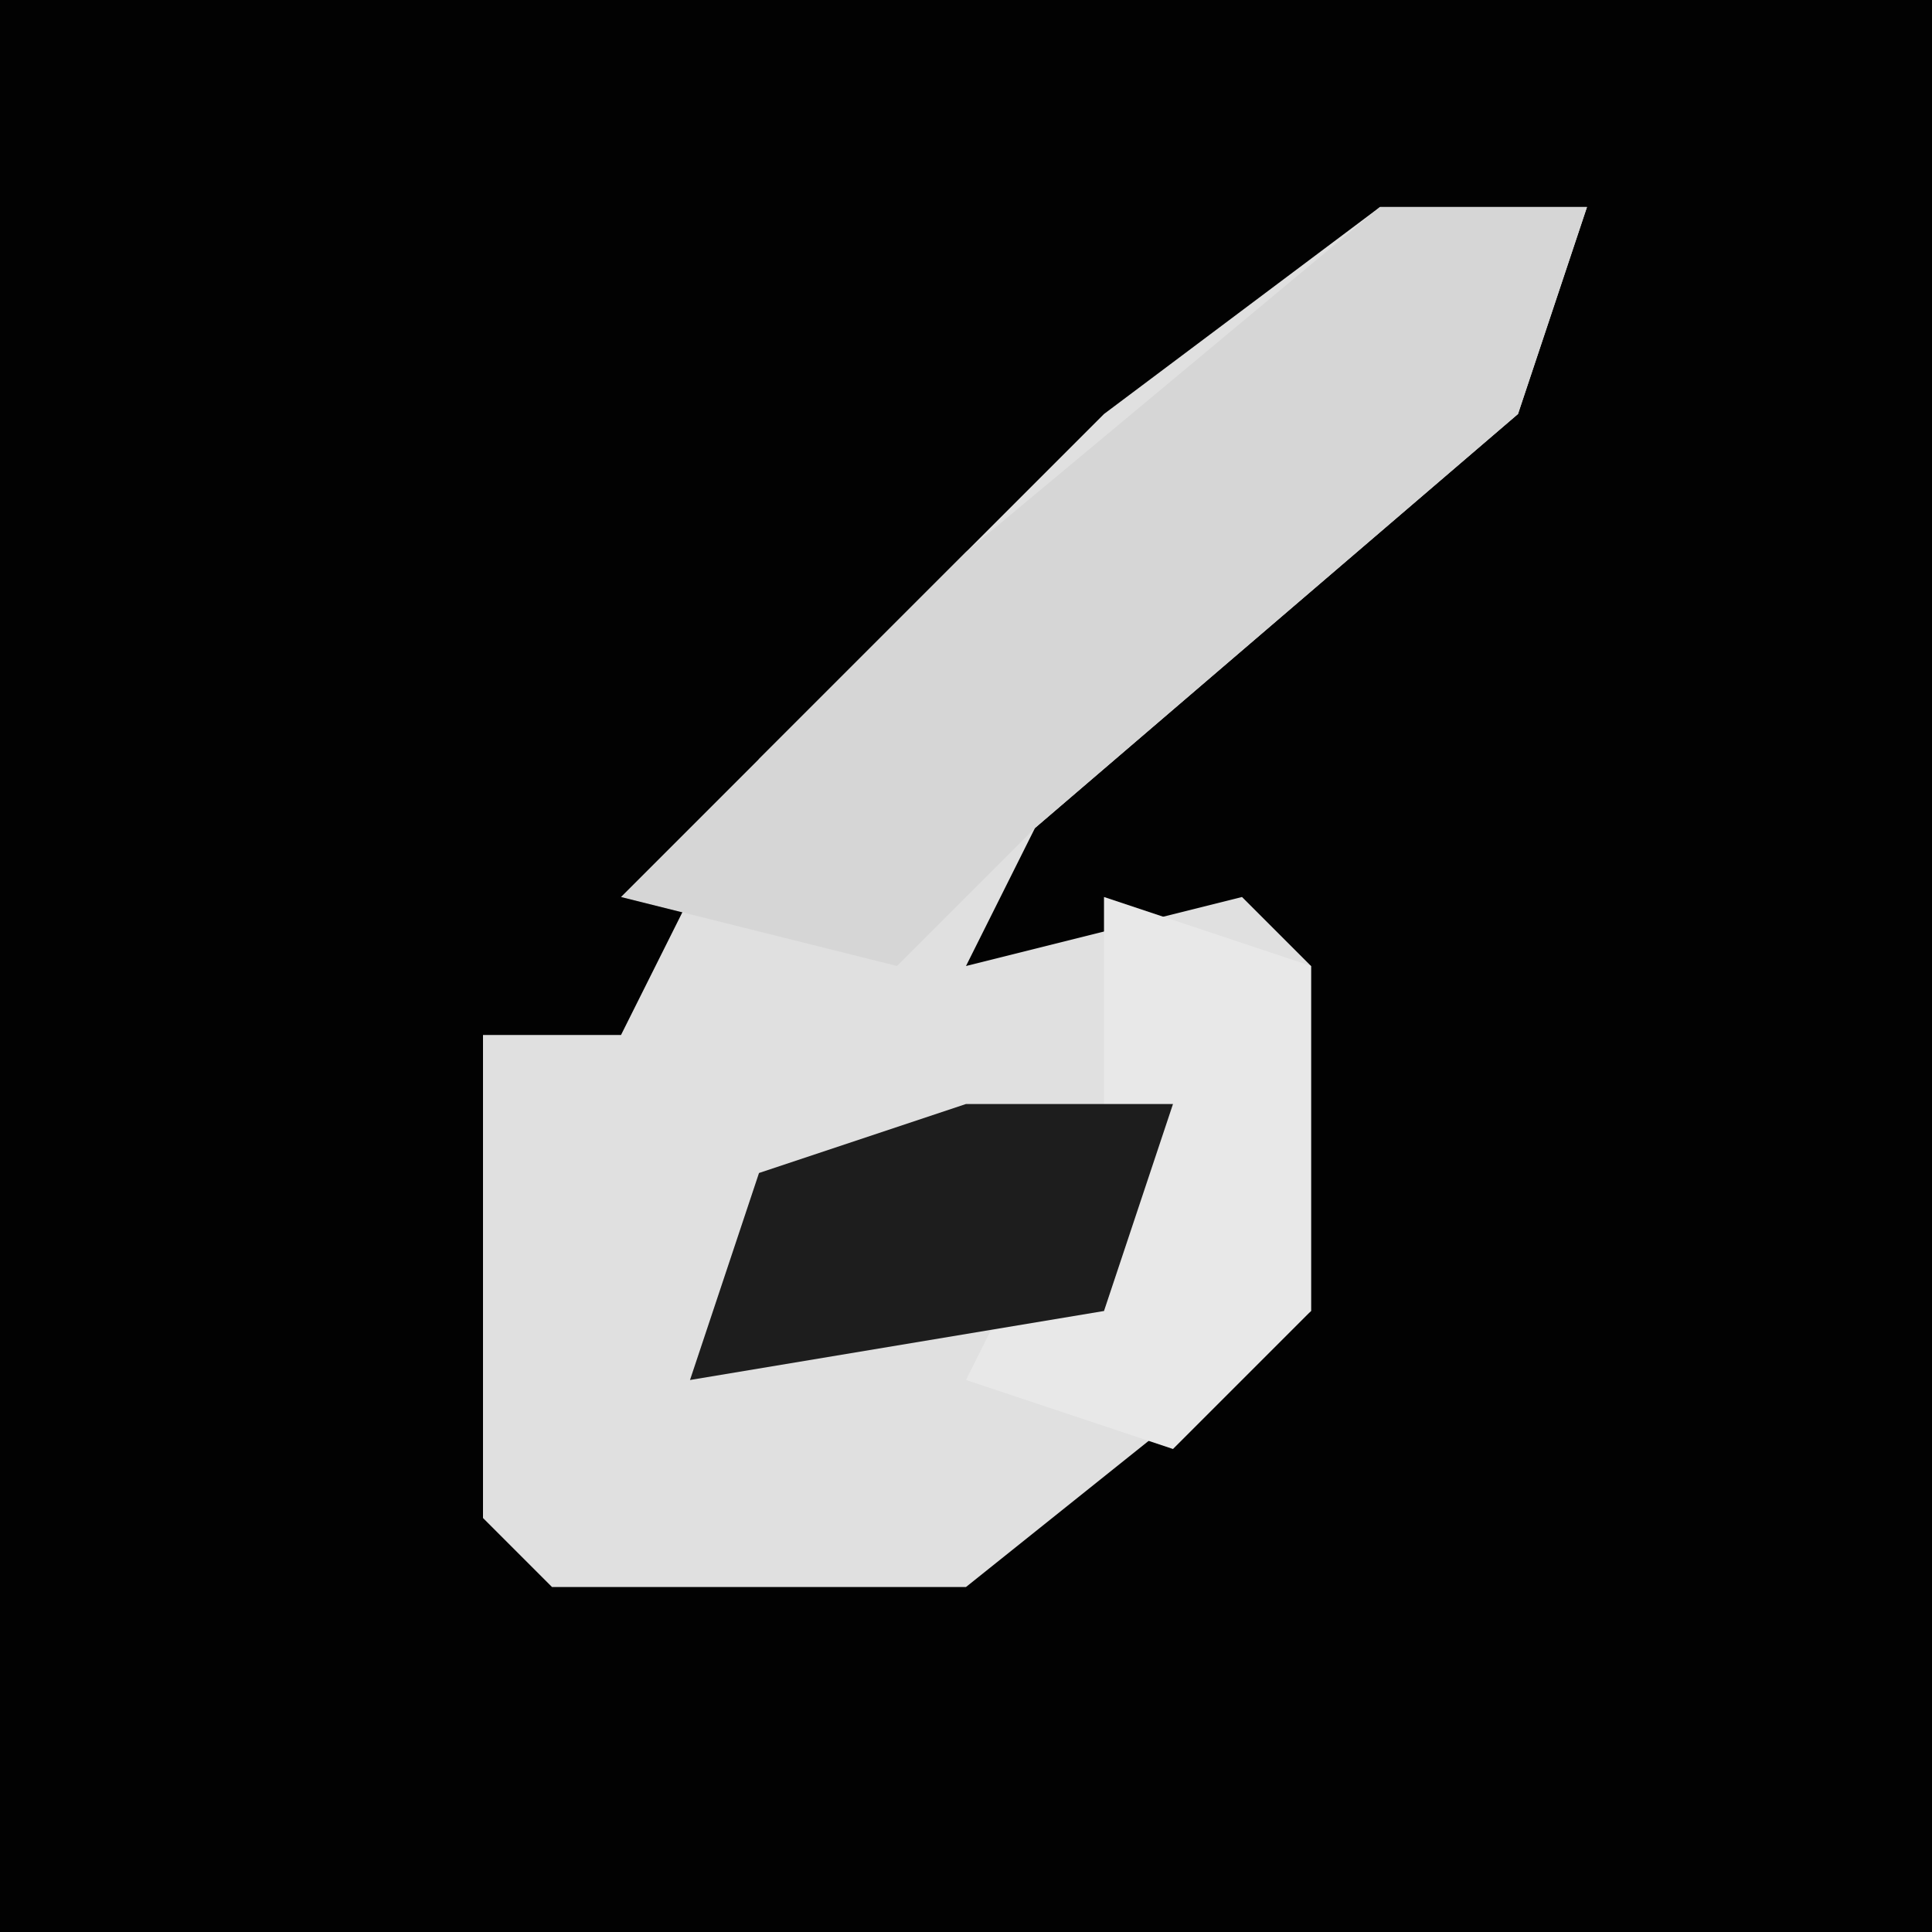 <?xml version="1.0" encoding="UTF-8"?>
<svg version="1.1" xmlns="http://www.w3.org/2000/svg" width="28" height="28">
<path d="M0,0 L28,0 L28,28 L0,28 Z " fill="#020202" transform="translate(0,0)"/>
<path d="M0,0 L3,0 L2,3 L-5,9 L-6,11 L-2,10 L-1,11 L-1,16 L-6,20 L-12,20 L-13,19 L-13,12 L-11,12 L-9,8 L-4,3 Z " fill="#E0E0E0" transform="translate(20,3)"/>
<path d="M0,0 L3,0 L2,3 L-5,9 L-7,11 L-11,10 L-6,5 Z " fill="#D6D6D6" transform="translate(20,3)"/>
<path d="M0,0 L3,1 L3,6 L1,8 L-2,7 L0,3 Z " fill="#E8E8E8" transform="translate(16,13)"/>
<path d="M0,0 L3,0 L2,3 L-4,4 L-3,1 Z " fill="#1D1D1D" transform="translate(14,16)"/>
</svg>

